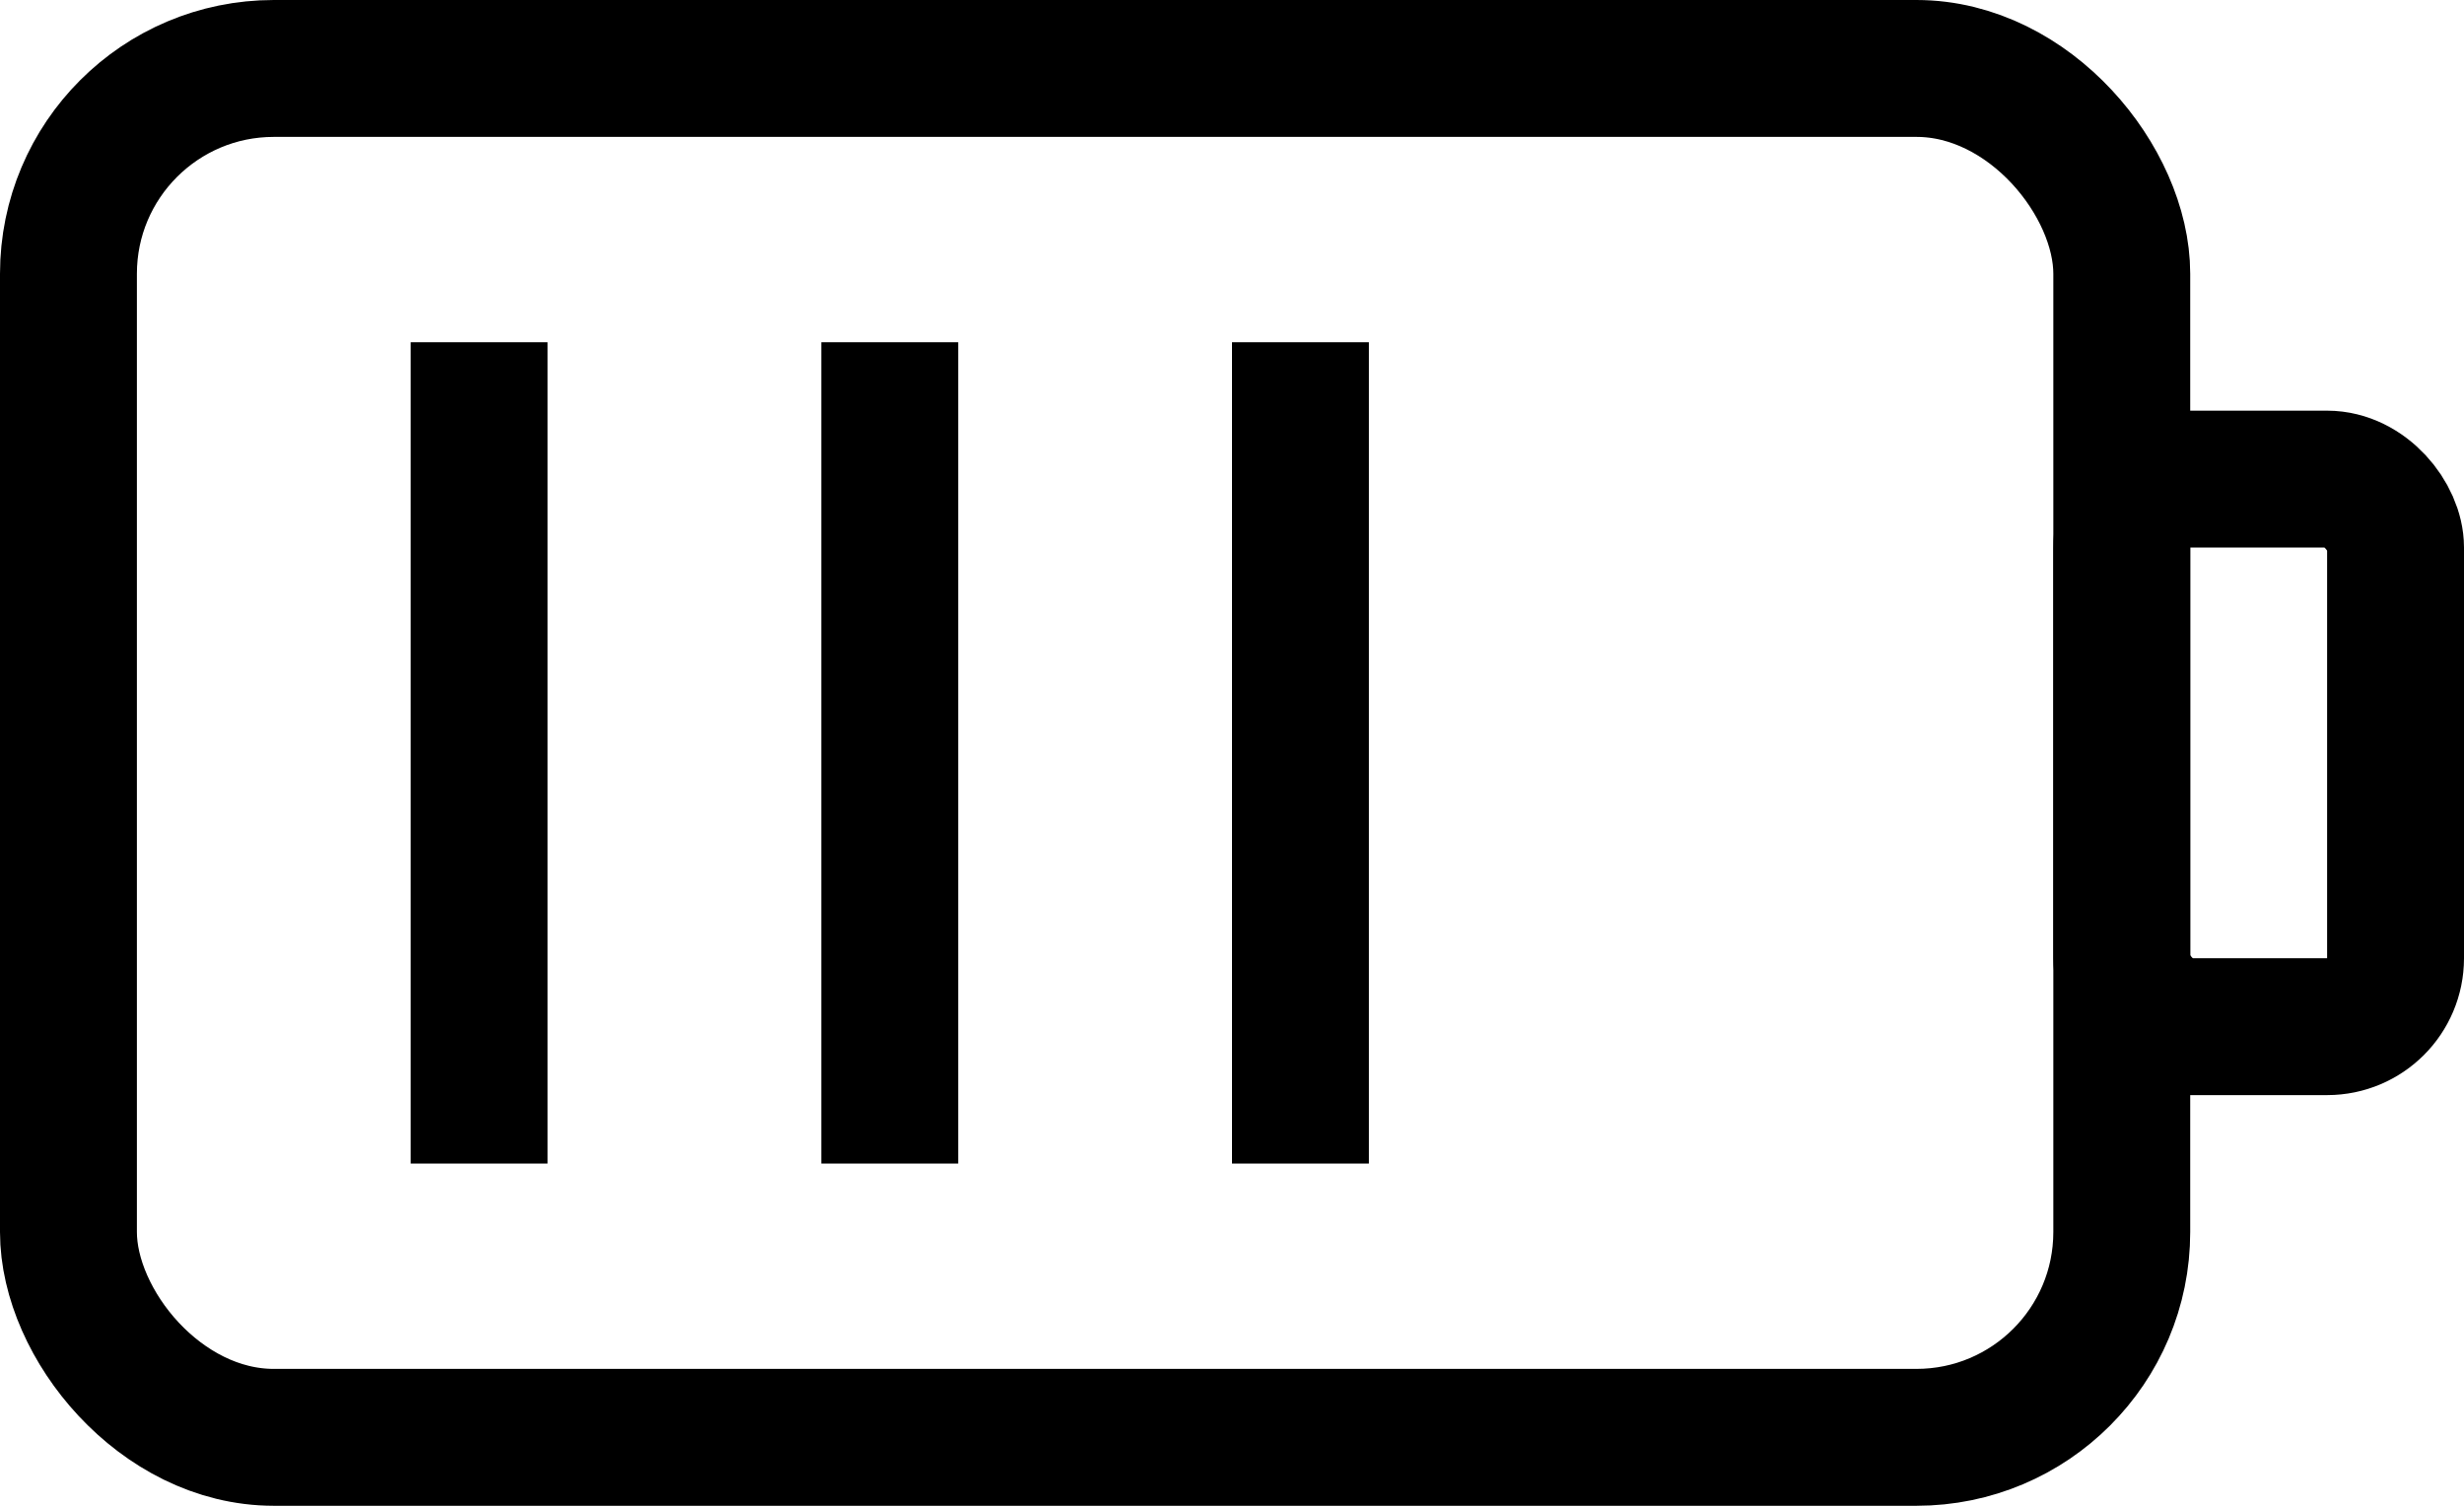 <?xml version="1.0" encoding="utf-8"?>
<svg viewBox="129.5 283.5 18 11" xmlns="http://www.w3.org/2000/svg"><rect x="130" y="284" clip-path="url(#clipPath7)" fill="none" width="15" rx="1.5" ry="1.5" height="10" stroke="currentColor"
      /><rect x="145" y="287" clip-path="url(#clipPath7)" fill="none" width="2" rx="0.5" ry="0.5" height="4" stroke="currentColor"
      /><path fill="none" d="M133 286 L133 292 M136 286 L136 292 M139 286 L139 292" clip-path="url(#clipPath7)" fill-rule="evenodd" stroke="currentColor"
      />
</svg
>
